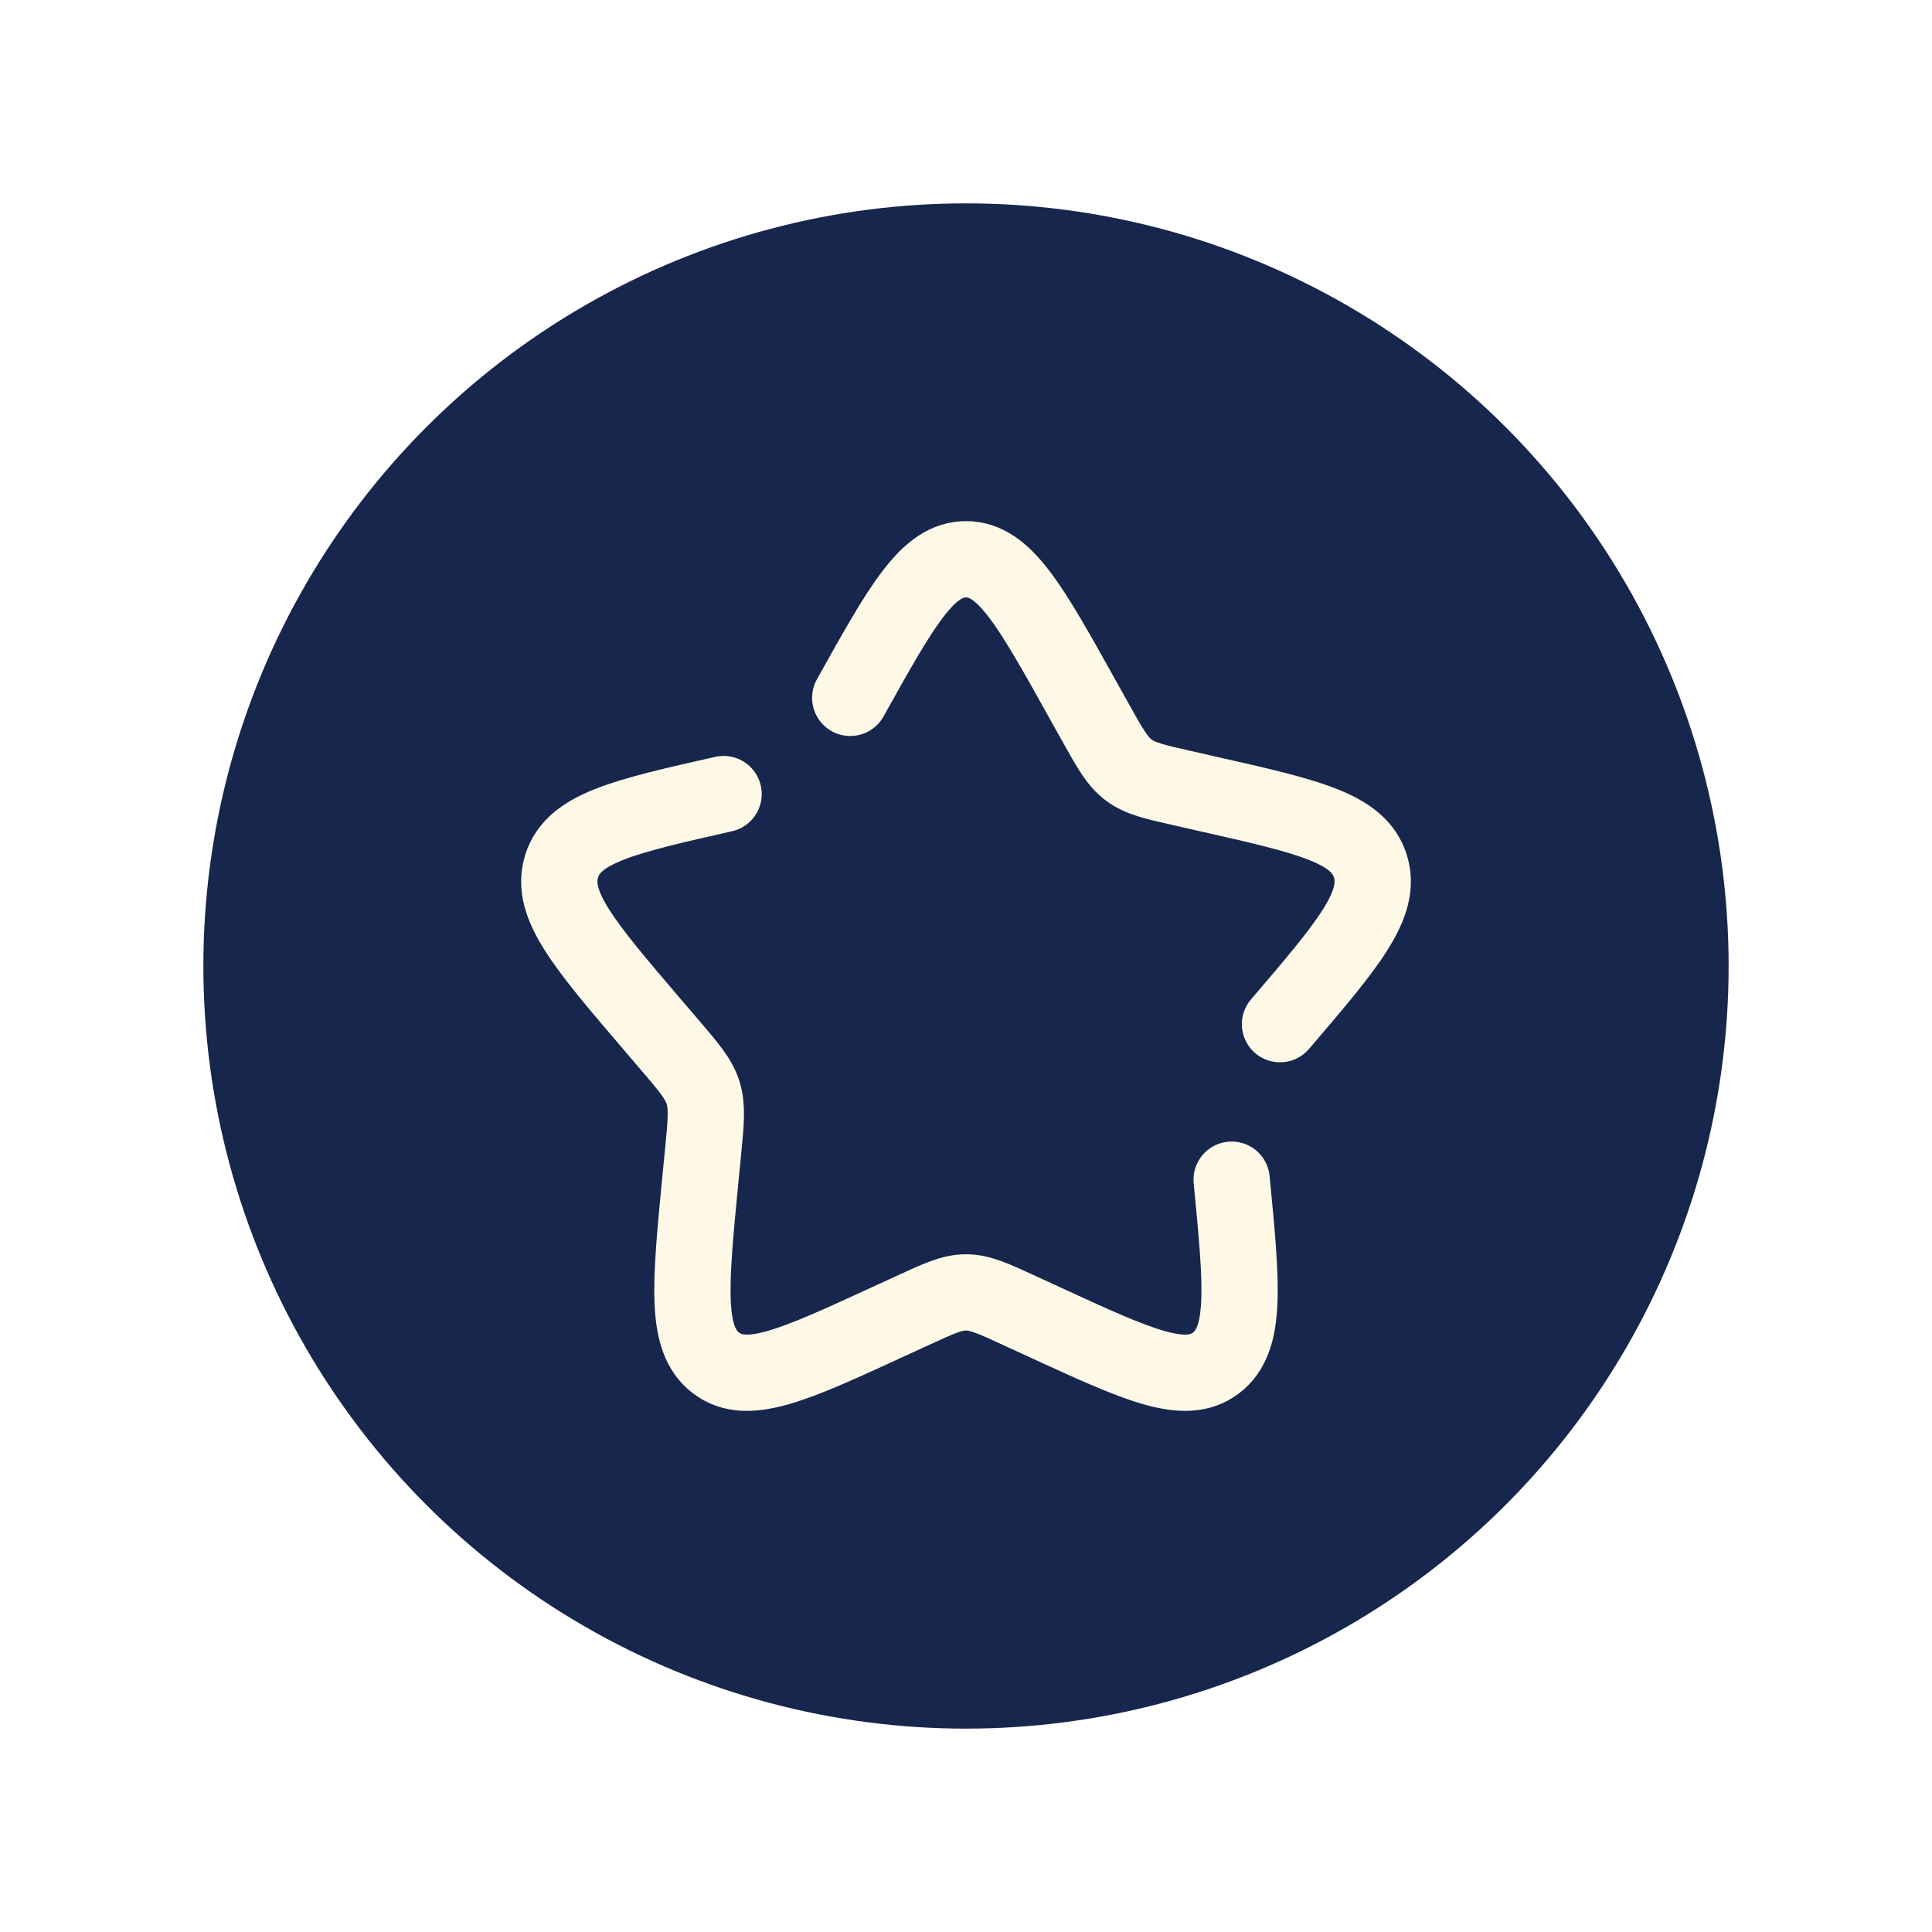 <svg width="38" height="38" viewBox="0 0 38 38" fill="none" xmlns="http://www.w3.org/2000/svg">
<g filter="url(#filter0_d_655_218)">
<circle cx="15" cy="15" r="15" fill="#17264D"/>
<path d="M10.232 11.618C8.264 12.063 7.28 12.286 7.046 13.038C6.812 13.79 7.483 14.575 8.824 16.144L9.171 16.55C9.552 16.995 9.743 17.218 9.829 17.494C9.915 17.77 9.886 18.067 9.828 18.662L9.775 19.203C9.573 21.297 9.471 22.343 10.084 22.808C10.697 23.274 11.618 22.849 13.46 22.001L13.938 21.782C14.461 21.54 14.722 21.42 15 21.42C15.278 21.42 15.539 21.54 16.063 21.782L16.539 22.001C18.381 22.849 19.303 23.273 19.915 22.809C20.529 22.343 20.427 21.297 20.225 19.203M21.176 16.144C22.517 14.576 23.188 13.791 22.954 13.038C22.72 12.286 21.736 12.062 19.768 11.618L19.259 11.502C18.7 11.376 18.421 11.313 18.196 11.142C17.972 10.972 17.828 10.714 17.54 10.197L17.277 9.726C16.264 7.909 15.758 7 15 7C14.242 7 13.736 7.909 12.723 9.726" stroke="#FEF9E6" stroke-width="1.5" stroke-linecap="round"/>
</g>
<defs>
<filter id="filter0_d_655_218" x="0" y="0" width="38" height="38" filterUnits="userSpaceOnUse" color-interpolation-filters="sRGB">
<feFlood flood-opacity="0" result="BackgroundImageFix"/>
<feColorMatrix in="SourceAlpha" type="matrix" values="0 0 0 0 0 0 0 0 0 0 0 0 0 0 0 0 0 0 127 0" result="hardAlpha"/>
<feOffset dx="4" dy="4"/>
<feGaussianBlur stdDeviation="2"/>
<feComposite in2="hardAlpha" operator="out"/>
<feColorMatrix type="matrix" values="0 0 0 0 0 0 0 0 0 0 0 0 0 0 0 0 0 0 0.35 0"/>
<feBlend mode="normal" in2="BackgroundImageFix" result="effect1_dropShadow_655_218"/>
<feBlend mode="normal" in="SourceGraphic" in2="effect1_dropShadow_655_218" result="shape"/>
</filter>
</defs>
</svg>
